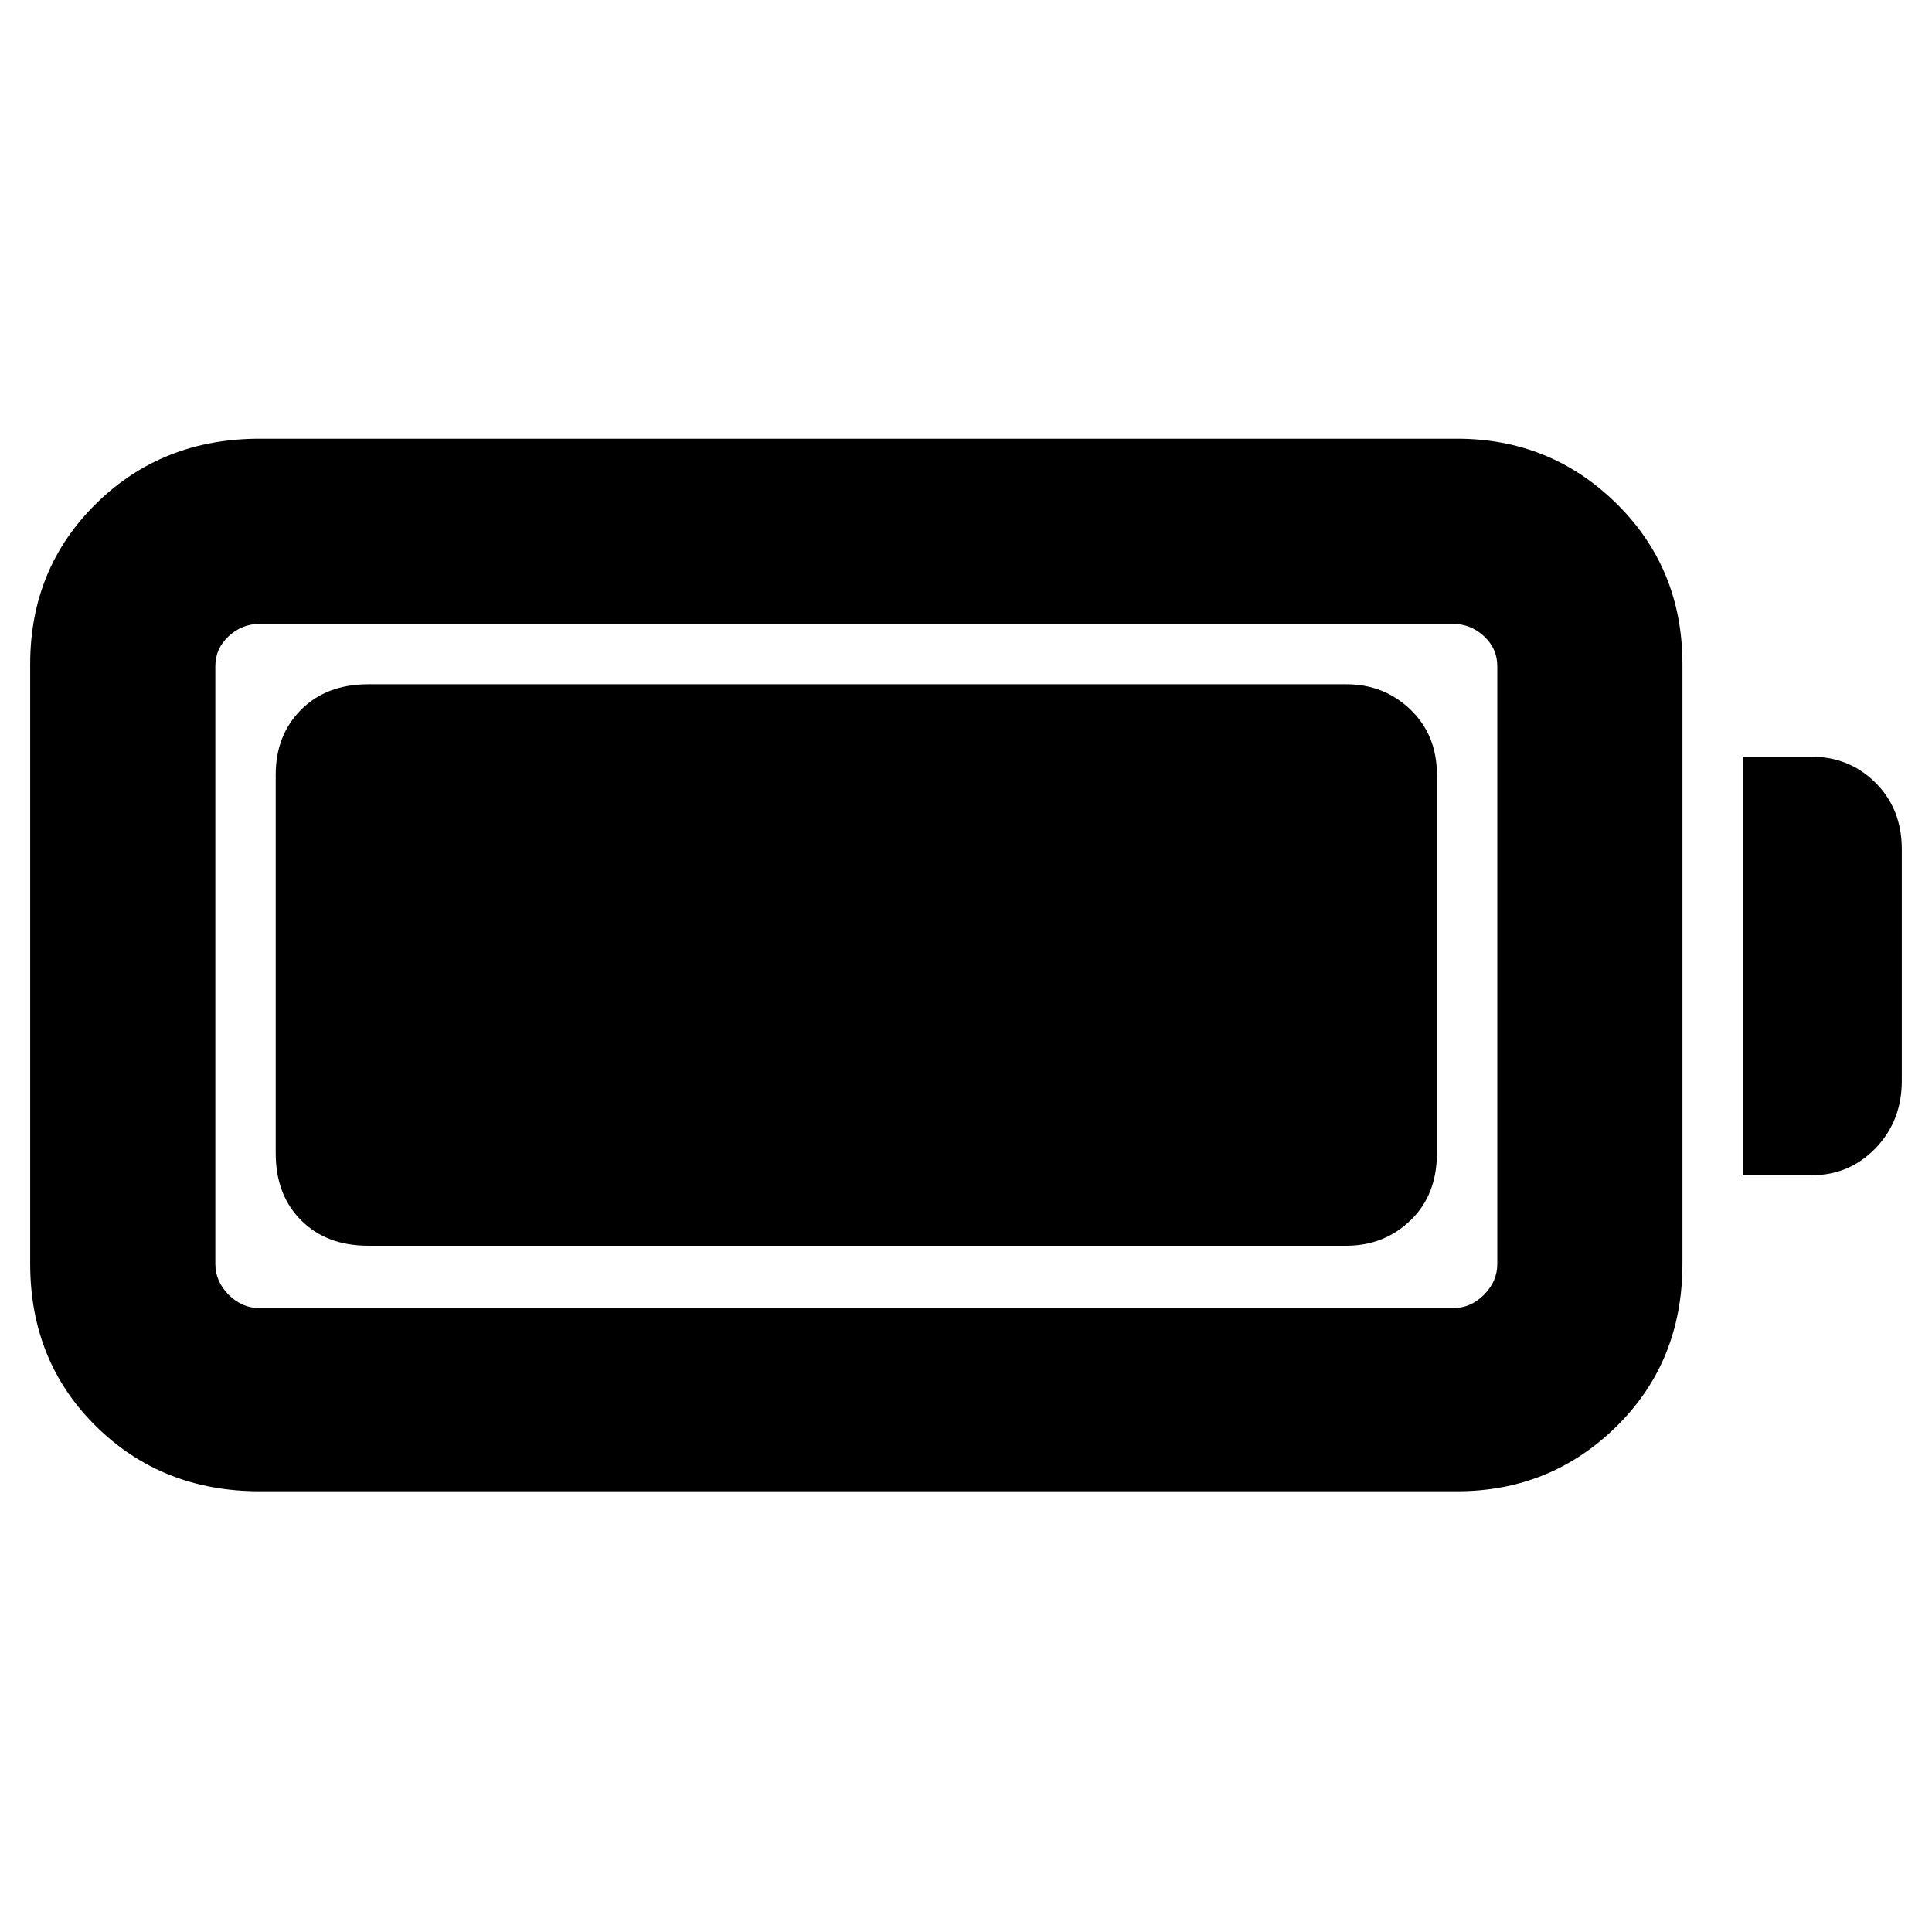 <svg xmlns="http://www.w3.org/2000/svg" height="48" viewBox="0 -960 960 960" width="48"><path d="M129-219q-48.5 0-81.25-32.25T15-332v-298q0-47.5 32.75-79.75T129-742h595q46.5 0 79.25 32.25T836-630v298q0 48.5-32.75 80.75T724-219H129Zm0-91h593q8.75 0 15.38-6.63Q744-323.25 744-332v-297q0-8.75-6.62-14.88Q730.75-650 722-650H129q-8.75 0-15.37 6.12Q107-637.75 107-629v297q0 8.75 6.63 15.37Q120.25-310 129-310Zm737-66v-208h34q19 0 32 13t13 33v115q0 20-13 33.5T900-376h-34Zm-729-11v-188q0-19.75 12.63-32.38Q162.25-620 183-620h486q18.75 0 31.88 12.62Q714-594.75 714-575v188q0 20.75-13.12 33.37Q687.75-341 669-341H183q-20.75 0-33.37-12.63Q137-366.25 137-387Z"/></svg>